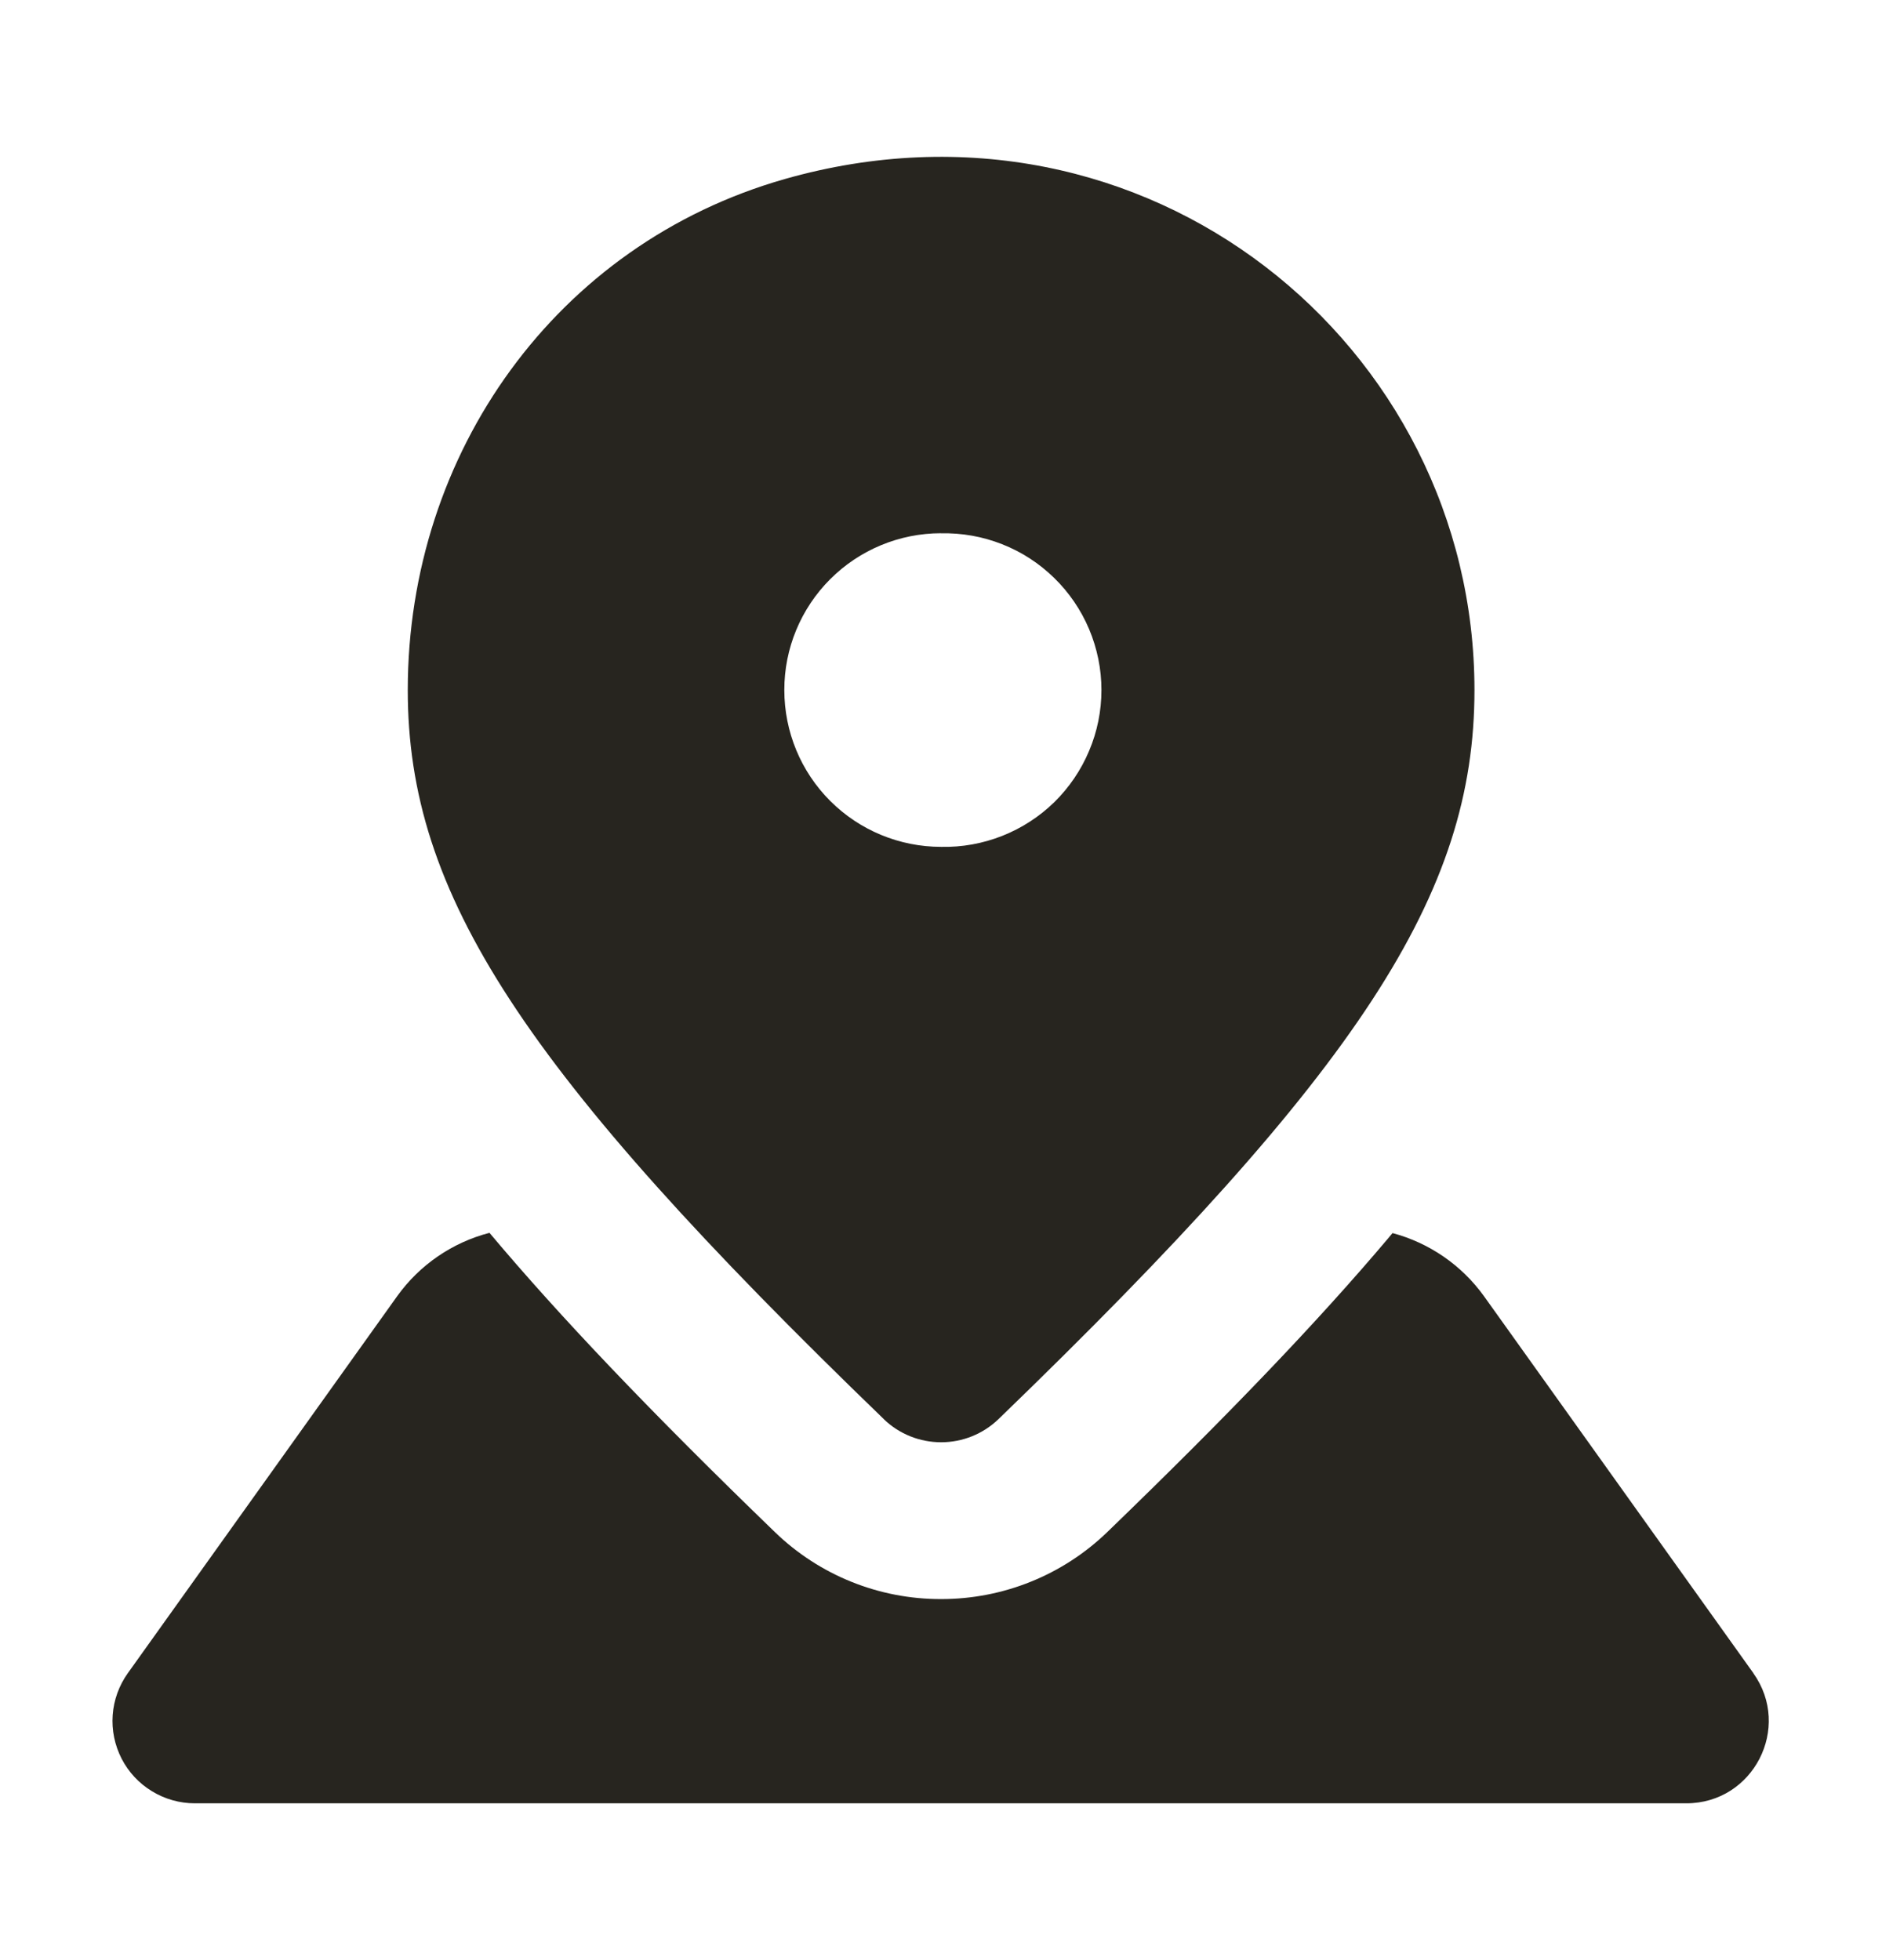 <svg width="24" height="25" viewBox="0 0 24 25" fill="none" xmlns="http://www.w3.org/2000/svg">
<path fill-rule="evenodd" clip-rule="evenodd" d="M22.36 21.34L18.923 16.53C18.639 16.136 18.227 15.852 17.758 15.727L17.704 15.792C16.809 16.852 15.671 18.042 14.121 19.54C13.552 20.09 12.792 20.396 12.001 20.395C11.21 20.397 10.45 20.091 9.882 19.541C8.3 18.011 7.144 16.798 6.242 15.724C5.768 15.847 5.353 16.132 5.067 16.529L1.63 21.34C1.518 21.497 1.451 21.682 1.437 21.874C1.423 22.067 1.463 22.259 1.551 22.431C1.639 22.602 1.773 22.746 1.938 22.846C2.103 22.947 2.292 23 2.485 23H21.505C22.359 23 22.855 22.035 22.359 21.34" fill="#27251F"/>
<path fill-rule="evenodd" clip-rule="evenodd" d="M12 6.802C12.266 6.796 12.531 6.843 12.779 6.941C13.027 7.038 13.253 7.185 13.443 7.371C13.634 7.557 13.785 7.779 13.889 8.025C13.992 8.27 14.046 8.534 14.046 8.8C14.046 9.067 13.993 9.331 13.889 9.576C13.786 9.822 13.635 10.044 13.445 10.231C13.254 10.417 13.029 10.563 12.781 10.661C12.533 10.759 12.268 10.807 12.002 10.801C11.472 10.801 10.963 10.591 10.588 10.216C10.212 9.841 10.002 9.332 10.002 8.801C10.001 8.271 10.212 7.762 10.587 7.387C10.962 7.012 11.47 6.801 12.001 6.801M11.273 18.103C11.469 18.291 11.73 18.395 12.002 18.395C12.274 18.395 12.535 18.29 12.731 18.102C17.349 13.64 18.803 11.402 18.803 8.802C18.803 4.398 14.616 0.971 10.006 2.284C7.096 3.114 5.2 5.776 5.2 8.802C5.2 11.404 6.655 13.641 11.273 18.102" fill="#27251F"/>
</svg>
